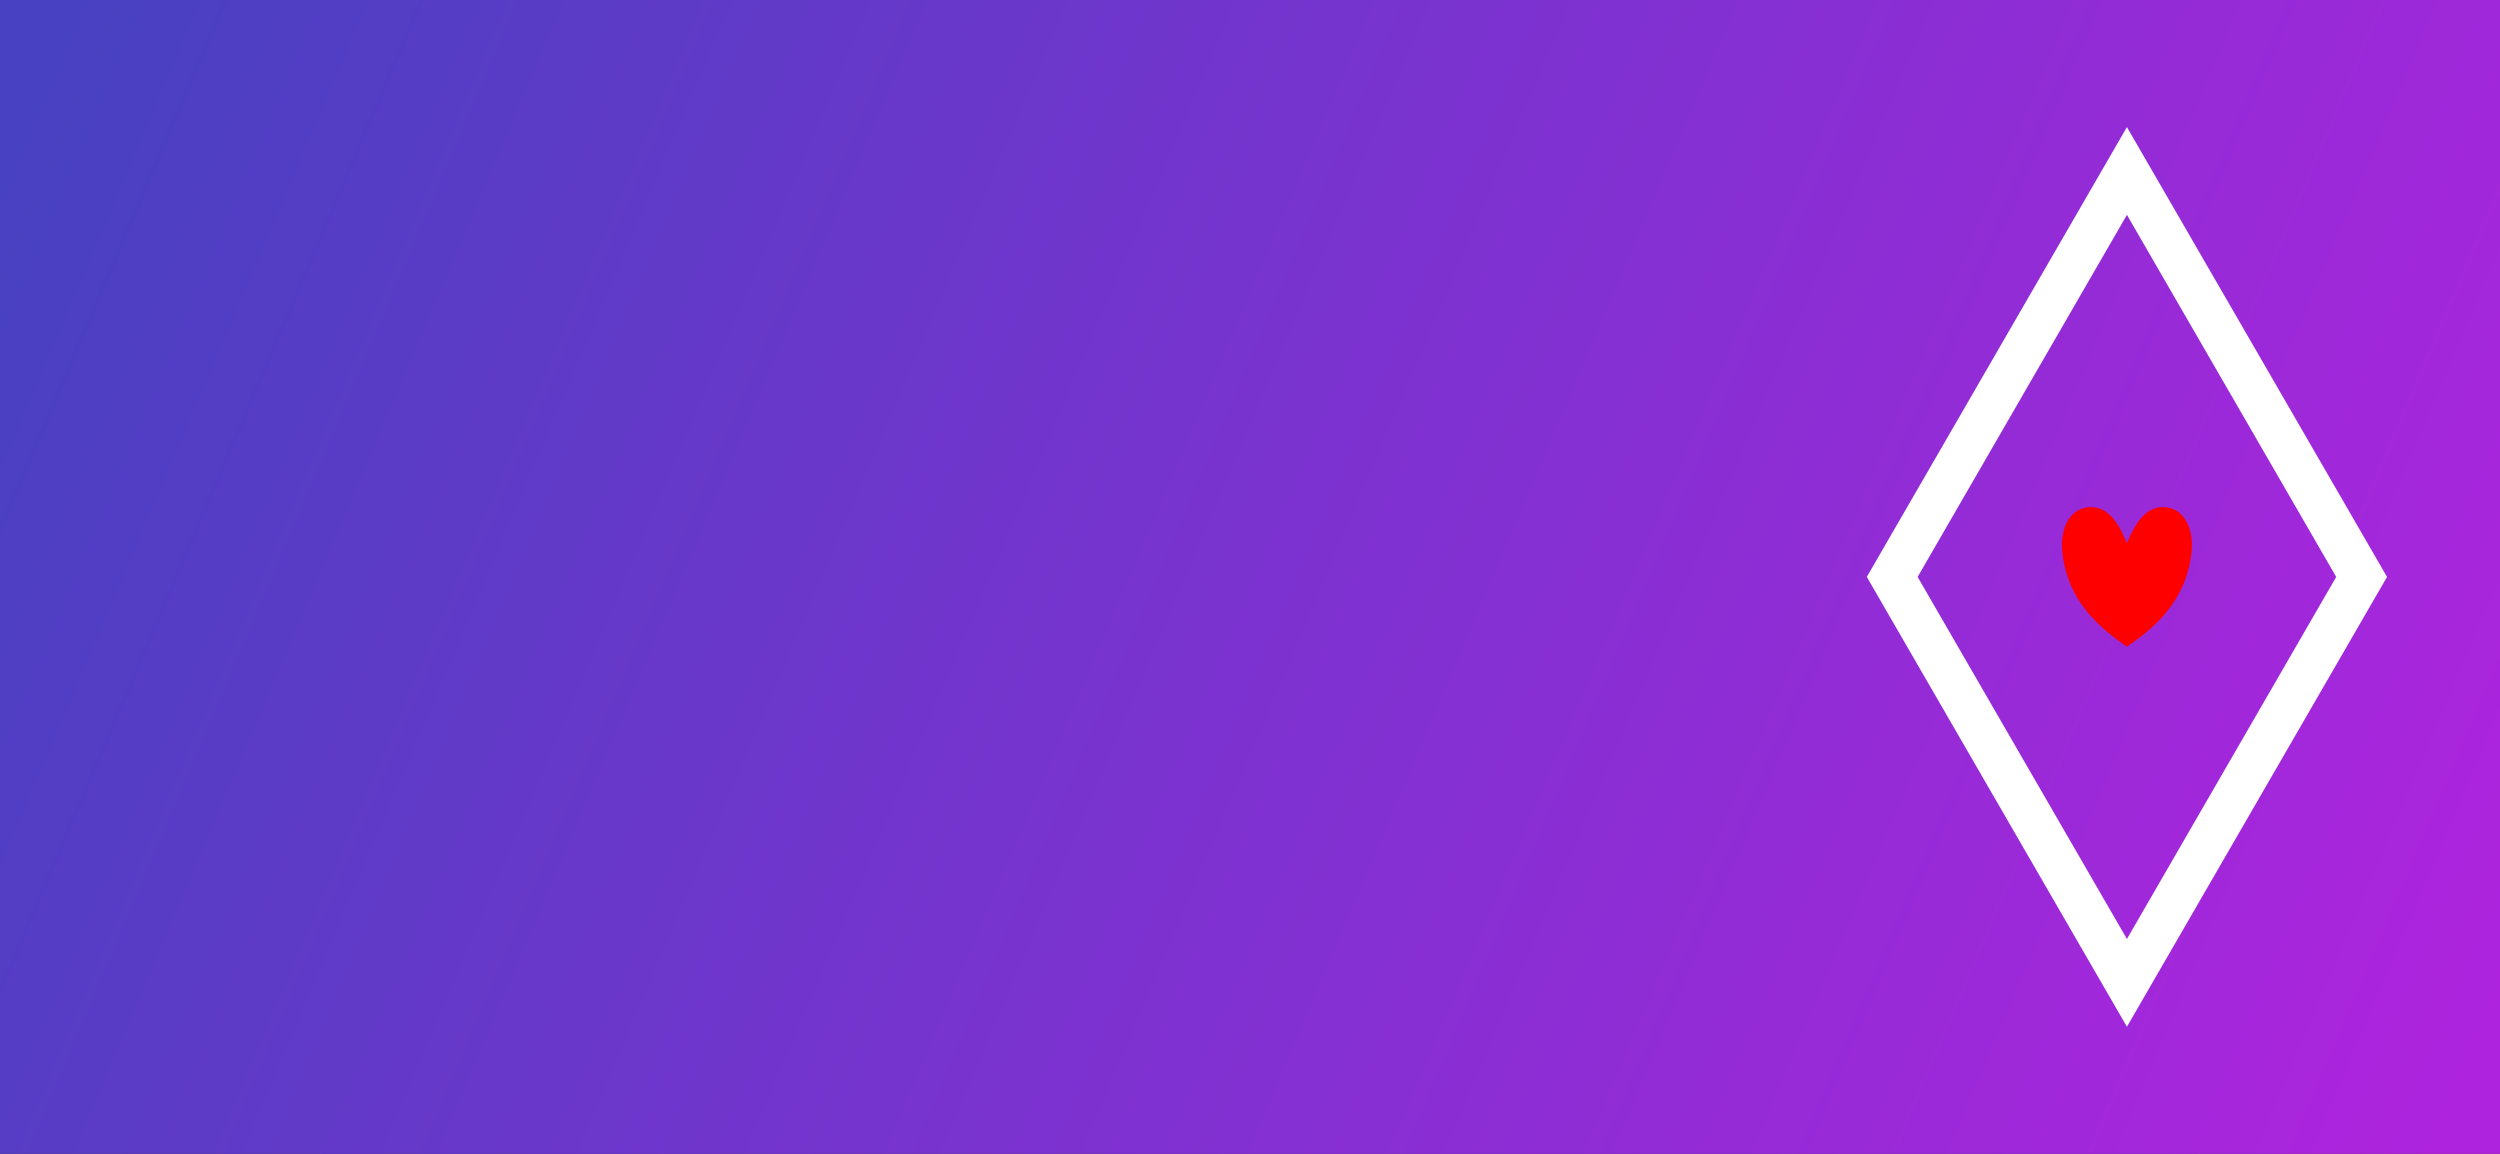 <?xml version="1.0" encoding="UTF-8" standalone="no"?>
<!-- Created with Inkscape (http://www.inkscape.org/) -->

<svg
   xmlns:dc="http://purl.org/dc/elements/1.1/"
   xmlns:cc="http://creativecommons.org/ns#"
   xmlns:rdf="http://www.w3.org/1999/02/22-rdf-syntax-ns#"
   xmlns:svg="http://www.w3.org/2000/svg"
   xmlns="http://www.w3.org/2000/svg"
   xmlns:xlink="http://www.w3.org/1999/xlink"
   xmlns:sodipodi="http://sodipodi.sourceforge.net/DTD/sodipodi-0.dtd"
   xmlns:inkscape="http://www.inkscape.org/namespaces/inkscape"
   width="1300"
   height="600"
   id="svg2"
   version="1.1"
   inkscape:version="0.48.5 r10040"
   sodipodi:docname="test_background.svg">
  <rect width="100%" height="100%" fill="#333333" stroke="none"/>
  <defs
     id="defs4">
    <linearGradient
       id="linearGradient3755">
      <stop
         style="stop-color:#4841c1;stop-opacity:1;"
         offset="0"
         id="stop3757" />
      <stop
         style="stop-color:#ae24de;stop-opacity:1"
         offset="1"
         id="stop3759" />
    </linearGradient>
    <linearGradient
       inkscape:collect="always"
       xlink:href="#linearGradient3755"
       id="linearGradient3763"
       x1="24.286"
       y1="486.648"
       x2="1280"
       y2="1020.934"
       gradientUnits="userSpaceOnUse" />
  </defs>
  <sodipodi:namedview
     id="base"
     pagecolor="#ffffff"
     bordercolor="#666666"
     borderopacity="1.0"
     inkscape:pageopacity="0.0"
     inkscape:pageshadow="2"
     inkscape:zoom="2.1213203"
     inkscape:cx="973.81072"
     inkscape:cy="339.4281"
     inkscape:document-units="px"
     inkscape:current-layer="layer1"
     showgrid="false"
     inkscape:window-width="2063"
     inkscape:window-height="1323"
     inkscape:window-x="1228"
     inkscape:window-y="76"
     inkscape:window-maximized="0" />
  <g
     inkscape:label="Layer 1"
     inkscape:groupmode="layer"
     id="layer1"
     transform="translate(0,-452.362)">
    <rect
       style="color:#000000;fill:url(#linearGradient3763);fill-opacity:1;fill-rule:evenodd;stroke:none;stroke-width:0.5;marker:none;visibility:visible;display:inline;overflow:visible;enable-background:accumulate"
       id="rect2985"
       width="1300"
       height="600"
       x="0"
       y="452.362"
       ry="0" />
    <path
       id="path3774"
       style="fill:#ffffff;fill-opacity:1;fill-rule:evenodd;stroke:none"
       d="M 1214.83,752.362 1106,564.086 997.17,752.362 1106,940.638 z m 26.429,10e-6 L 1106,518.453 970.741,752.362 1106,986.271 z"
       inkscape:connector-curvature="0" />
    <path
       id="use3779"
       style="fill:#ff0000;fill-opacity:1;stroke:none"
       d="m 1139.591,739.646 c 1.393,-12.539 -4.077,-23.46 -14.652,-23.583 -9.461,-0.109 -14.778,8.689 -18.939,18.784 -4.162,-10.096 -9.479,-18.894 -18.939,-18.784 -10.575,0.122 -16.045,11.044 -14.652,23.583 2.904,26.138 20.227,39.689 33.592,49.017 13.365,-9.328 30.687,-22.879 33.592,-49.017 z"
       inkscape:connector-curvature="0"
       sodipodi:nodetypes="sscsscs" />
  </g>
</svg>
